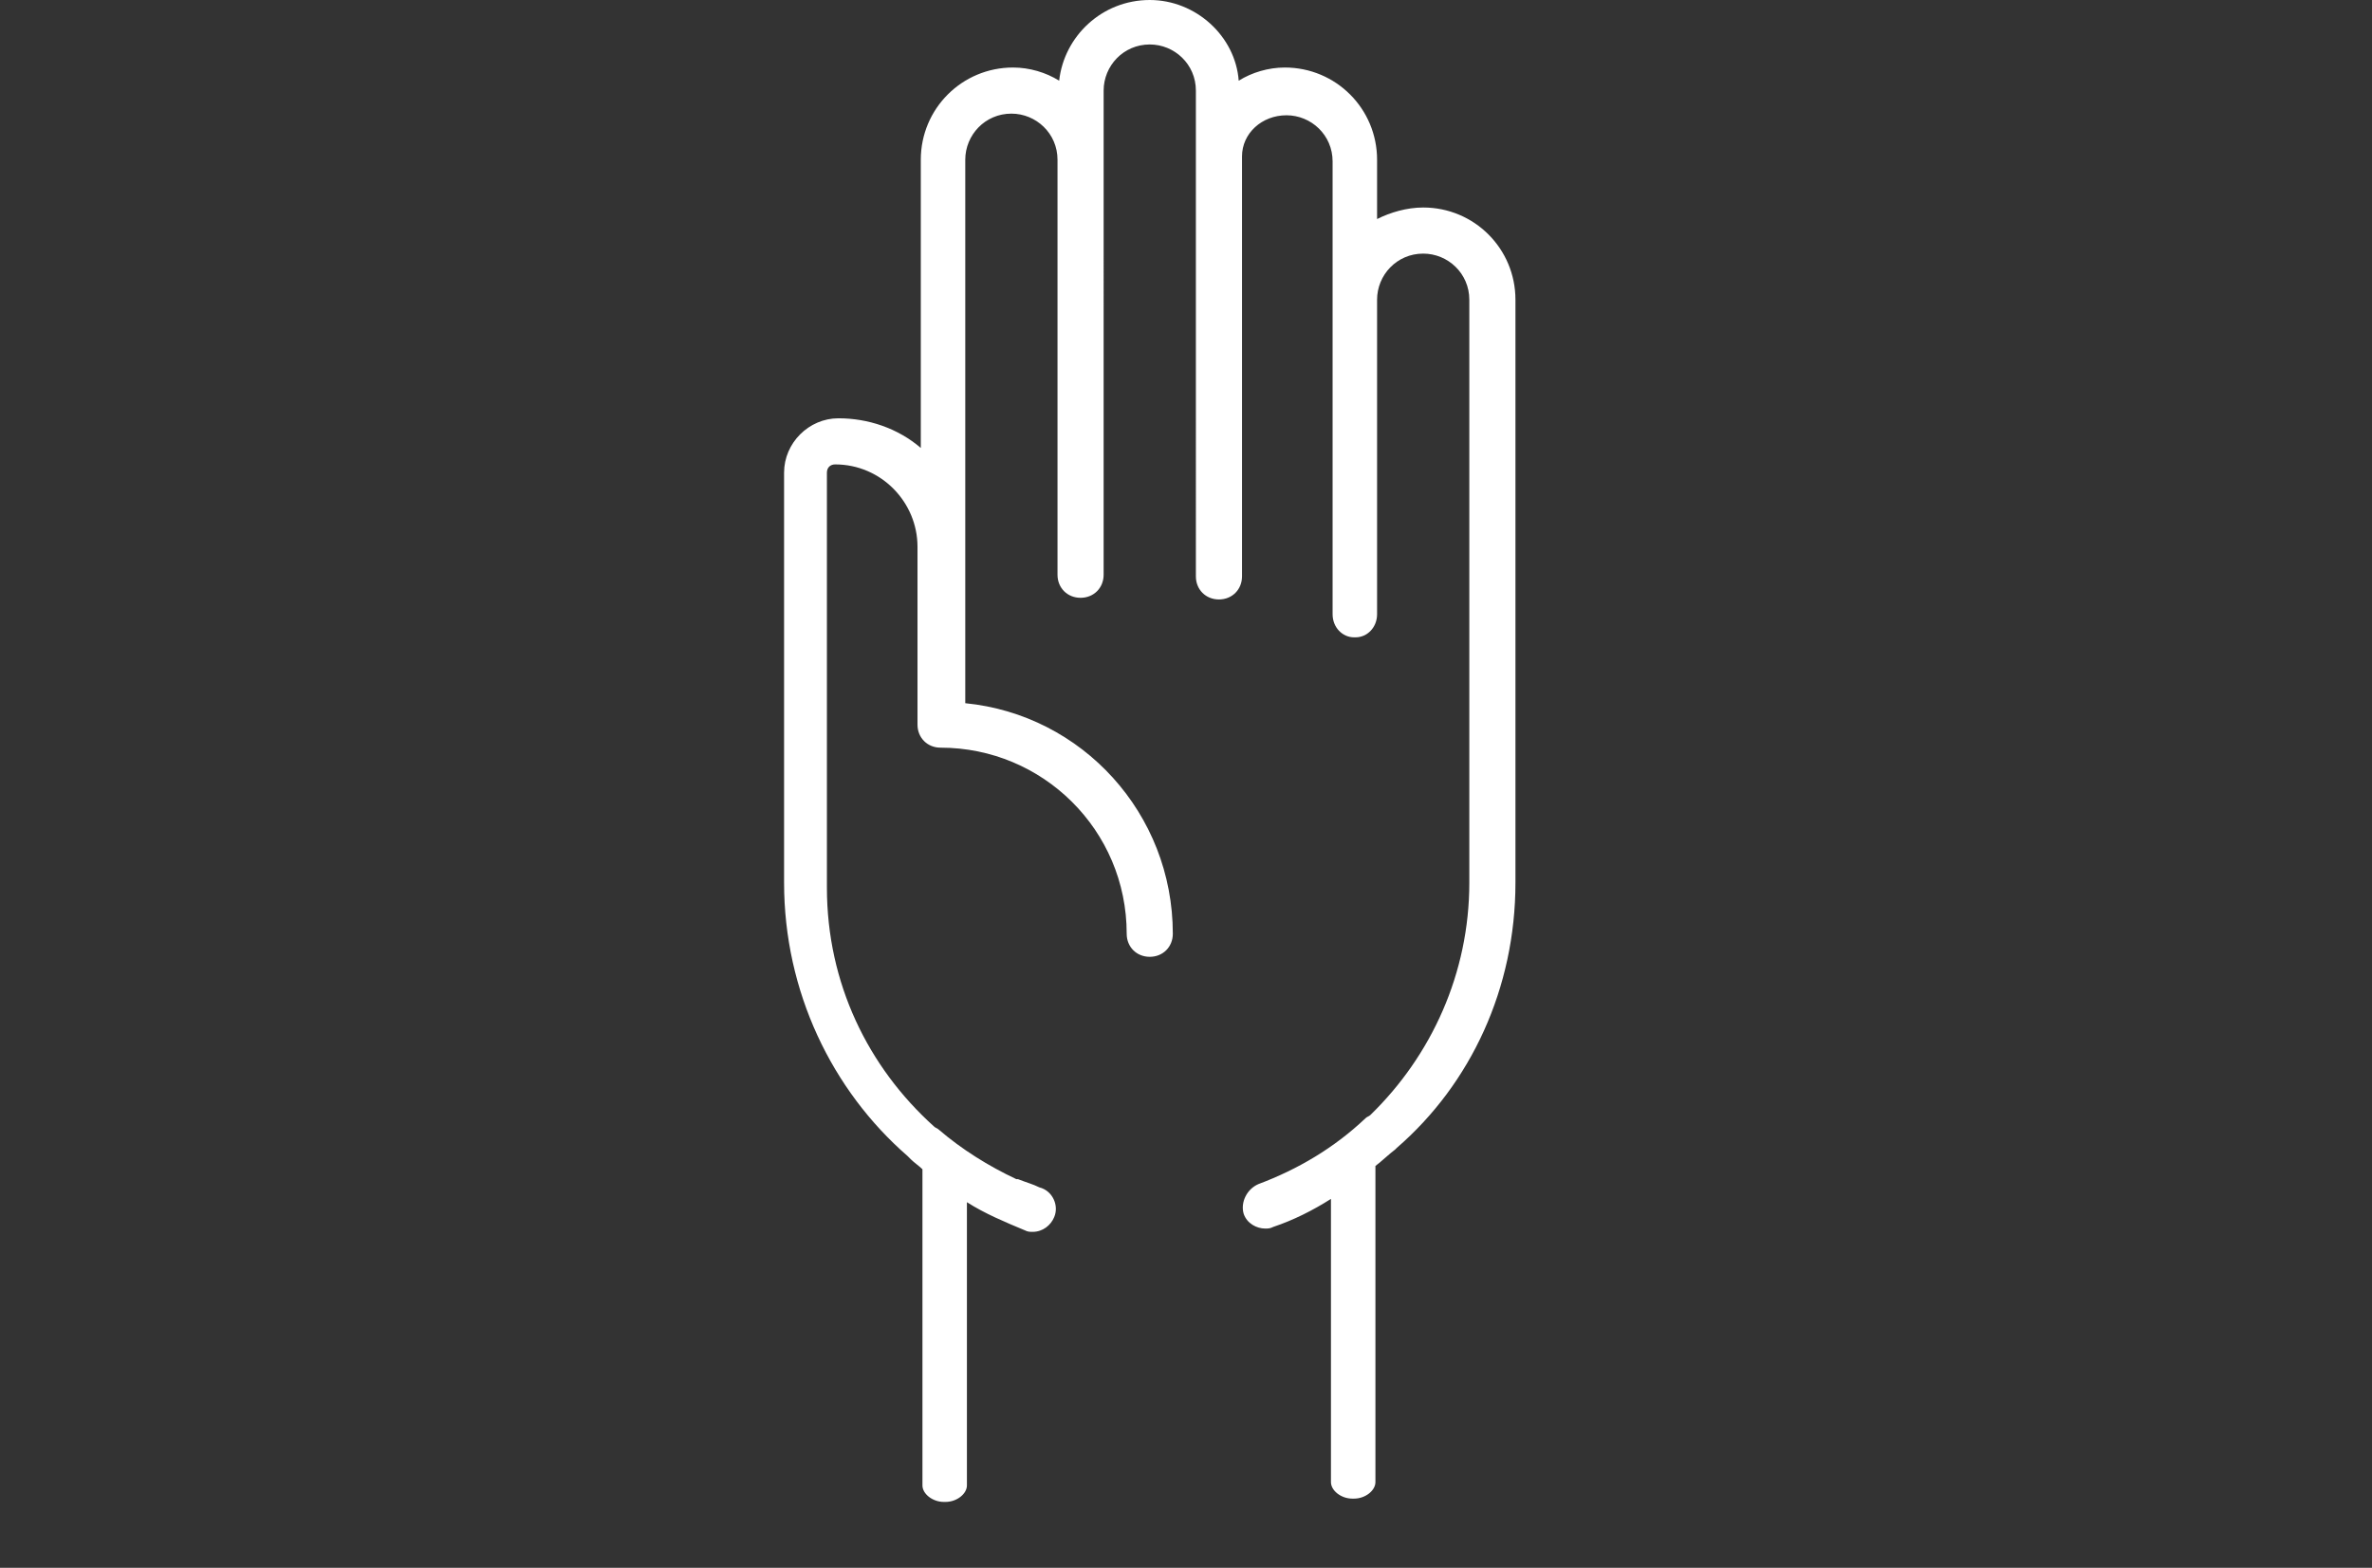 <?xml version="1.0" encoding="utf-8"?>
<!-- Generator: Adobe Illustrator 19.2.1, SVG Export Plug-In . SVG Version: 6.00 Build 0)  -->
<svg version="1.1" id="Layer_1" xmlns="http://www.w3.org/2000/svg" xmlns:xlink="http://www.w3.org/1999/xlink" x="0px" y="0px"
	 viewBox="0 0 144 95.2" style="enable-background:new 0 0 144 95.2;" xml:space="preserve">
<rect x="0" y="0" width="144" height="95.2" fill="#333333" stroke="none"/>
<style type="text/css">
	.st0{fill:#FFFFFF;}
</style>
<path class="st0" d="M92,18.2c0-3.1-2.5-5.6-5.6-5.6c-1,0-2,0.3-2.8,0.7l0-3.2c0-0.1,0-0.3,0-0.4c0-3.1-2.5-5.6-5.6-5.6
	c-1,0-2,0.3-2.8,0.8C75,2.2,72.6,0,69.8,0c-2.9,0-5.2,2.2-5.5,4.9c-0.8-0.5-1.8-0.8-2.8-0.8c-3.1,0-5.6,2.5-5.6,5.6v17.5
	c-1.4-1.2-3.2-1.8-5-1.8c-1.8,0-3.3,1.5-3.3,3.3v24.9c0,6.6,2.9,12.6,7.5,16.6c0.1,0.1,0.1,0.1,0.2,0.2c0.2,0.2,0.5,0.4,0.7,0.6
	l0,19.2c0,0.5,0.6,1,1.3,1l0.1,0c0,0,0,0,0,0h0c0.7,0,1.3-0.5,1.3-1l0-17.2c1.1,0.7,2.3,1.2,3.5,1.7c0.2,0.1,0.3,0.1,0.5,0.1
	c0.6,0,1.1-0.4,1.3-0.9c0.3-0.7-0.1-1.6-0.9-1.8c-0.4-0.2-0.8-0.3-1.3-0.5c0,0,0,0,0,0s0,0-0.1,0c-1.7-0.8-3.3-1.8-4.7-3
	c-0.1-0.1-0.2-0.1-0.3-0.2c-4-3.6-6.5-8.7-6.5-14.5V33.3l0-4.6c0-0.3,0.2-0.5,0.5-0.5c2.8,0,5,2.3,5,5v10.8c0,0.8,0.6,1.4,1.4,1.4h0
	c6.2,0,11.3,5,11.3,11.3c0,0.8,0.6,1.4,1.4,1.4s1.4-0.6,1.4-1.4c0-7.3-5.5-13.3-12.6-14v-33c0-1.5,1.2-2.8,2.8-2.8
	c1.5,0,2.8,1.2,2.8,2.8c0,0.1,0,0.2,0,0.3l0,24.9c0,0.8,0.6,1.4,1.4,1.4l0,0l0,0c0.8,0,1.4-0.6,1.4-1.4V5.8l0-0.1c0-0.1,0-0.1,0-0.2
	c0-1.5,1.2-2.8,2.8-2.8c1.5,0,2.8,1.2,2.8,2.8c0,0.1,0,0.1,0,0.2l0,0l0,3.6c0,0.1,0,0.2,0,0.4c0,0.1,0,0.2,0,0.3V35
	c0,0.8,0.6,1.4,1.4,1.4c0.8,0,1.4-0.6,1.4-1.4V9.5C75.4,8.1,76.6,7,78.1,7c1.5,0,2.8,1.2,2.8,2.8c0,0.1,0,0.1,0,0.2l0,27.3
	c0,0.8,0.6,1.4,1.3,1.4l0.1,0c0,0,0,0,0,0h0c0.7,0,1.3-0.6,1.3-1.4l0-18.8l0-0.1c0-0.1,0-0.1,0-0.2c0-1.5,1.2-2.8,2.8-2.8
	c1.5,0,2.8,1.2,2.8,2.8c0,0.1,0,0.1,0,0.2l0,35.2c0,5.5-2.3,10.5-6,14.1c-0.1,0.1-0.2,0.1-0.3,0.2c-1.9,1.8-4.1,3.1-6.5,4
	c-0.7,0.3-1.1,1.1-0.9,1.8c0.2,0.6,0.8,0.9,1.3,0.9c0.2,0,0.3,0,0.5-0.1c1.2-0.4,2.4-1,3.5-1.7l0,17.2c0,0.5,0.6,1,1.3,1l0.1,0
	c0,0,0,0,0,0h0c0.7,0,1.3-0.5,1.3-1l0-19.2c0.4-0.3,0.8-0.7,1.2-1c0,0,0.1-0.1,0.1-0.1C89.3,65.8,92,60,92,53.6l0-35
	C92,18.4,92,18.3,92,18.2z"/>
</svg>

